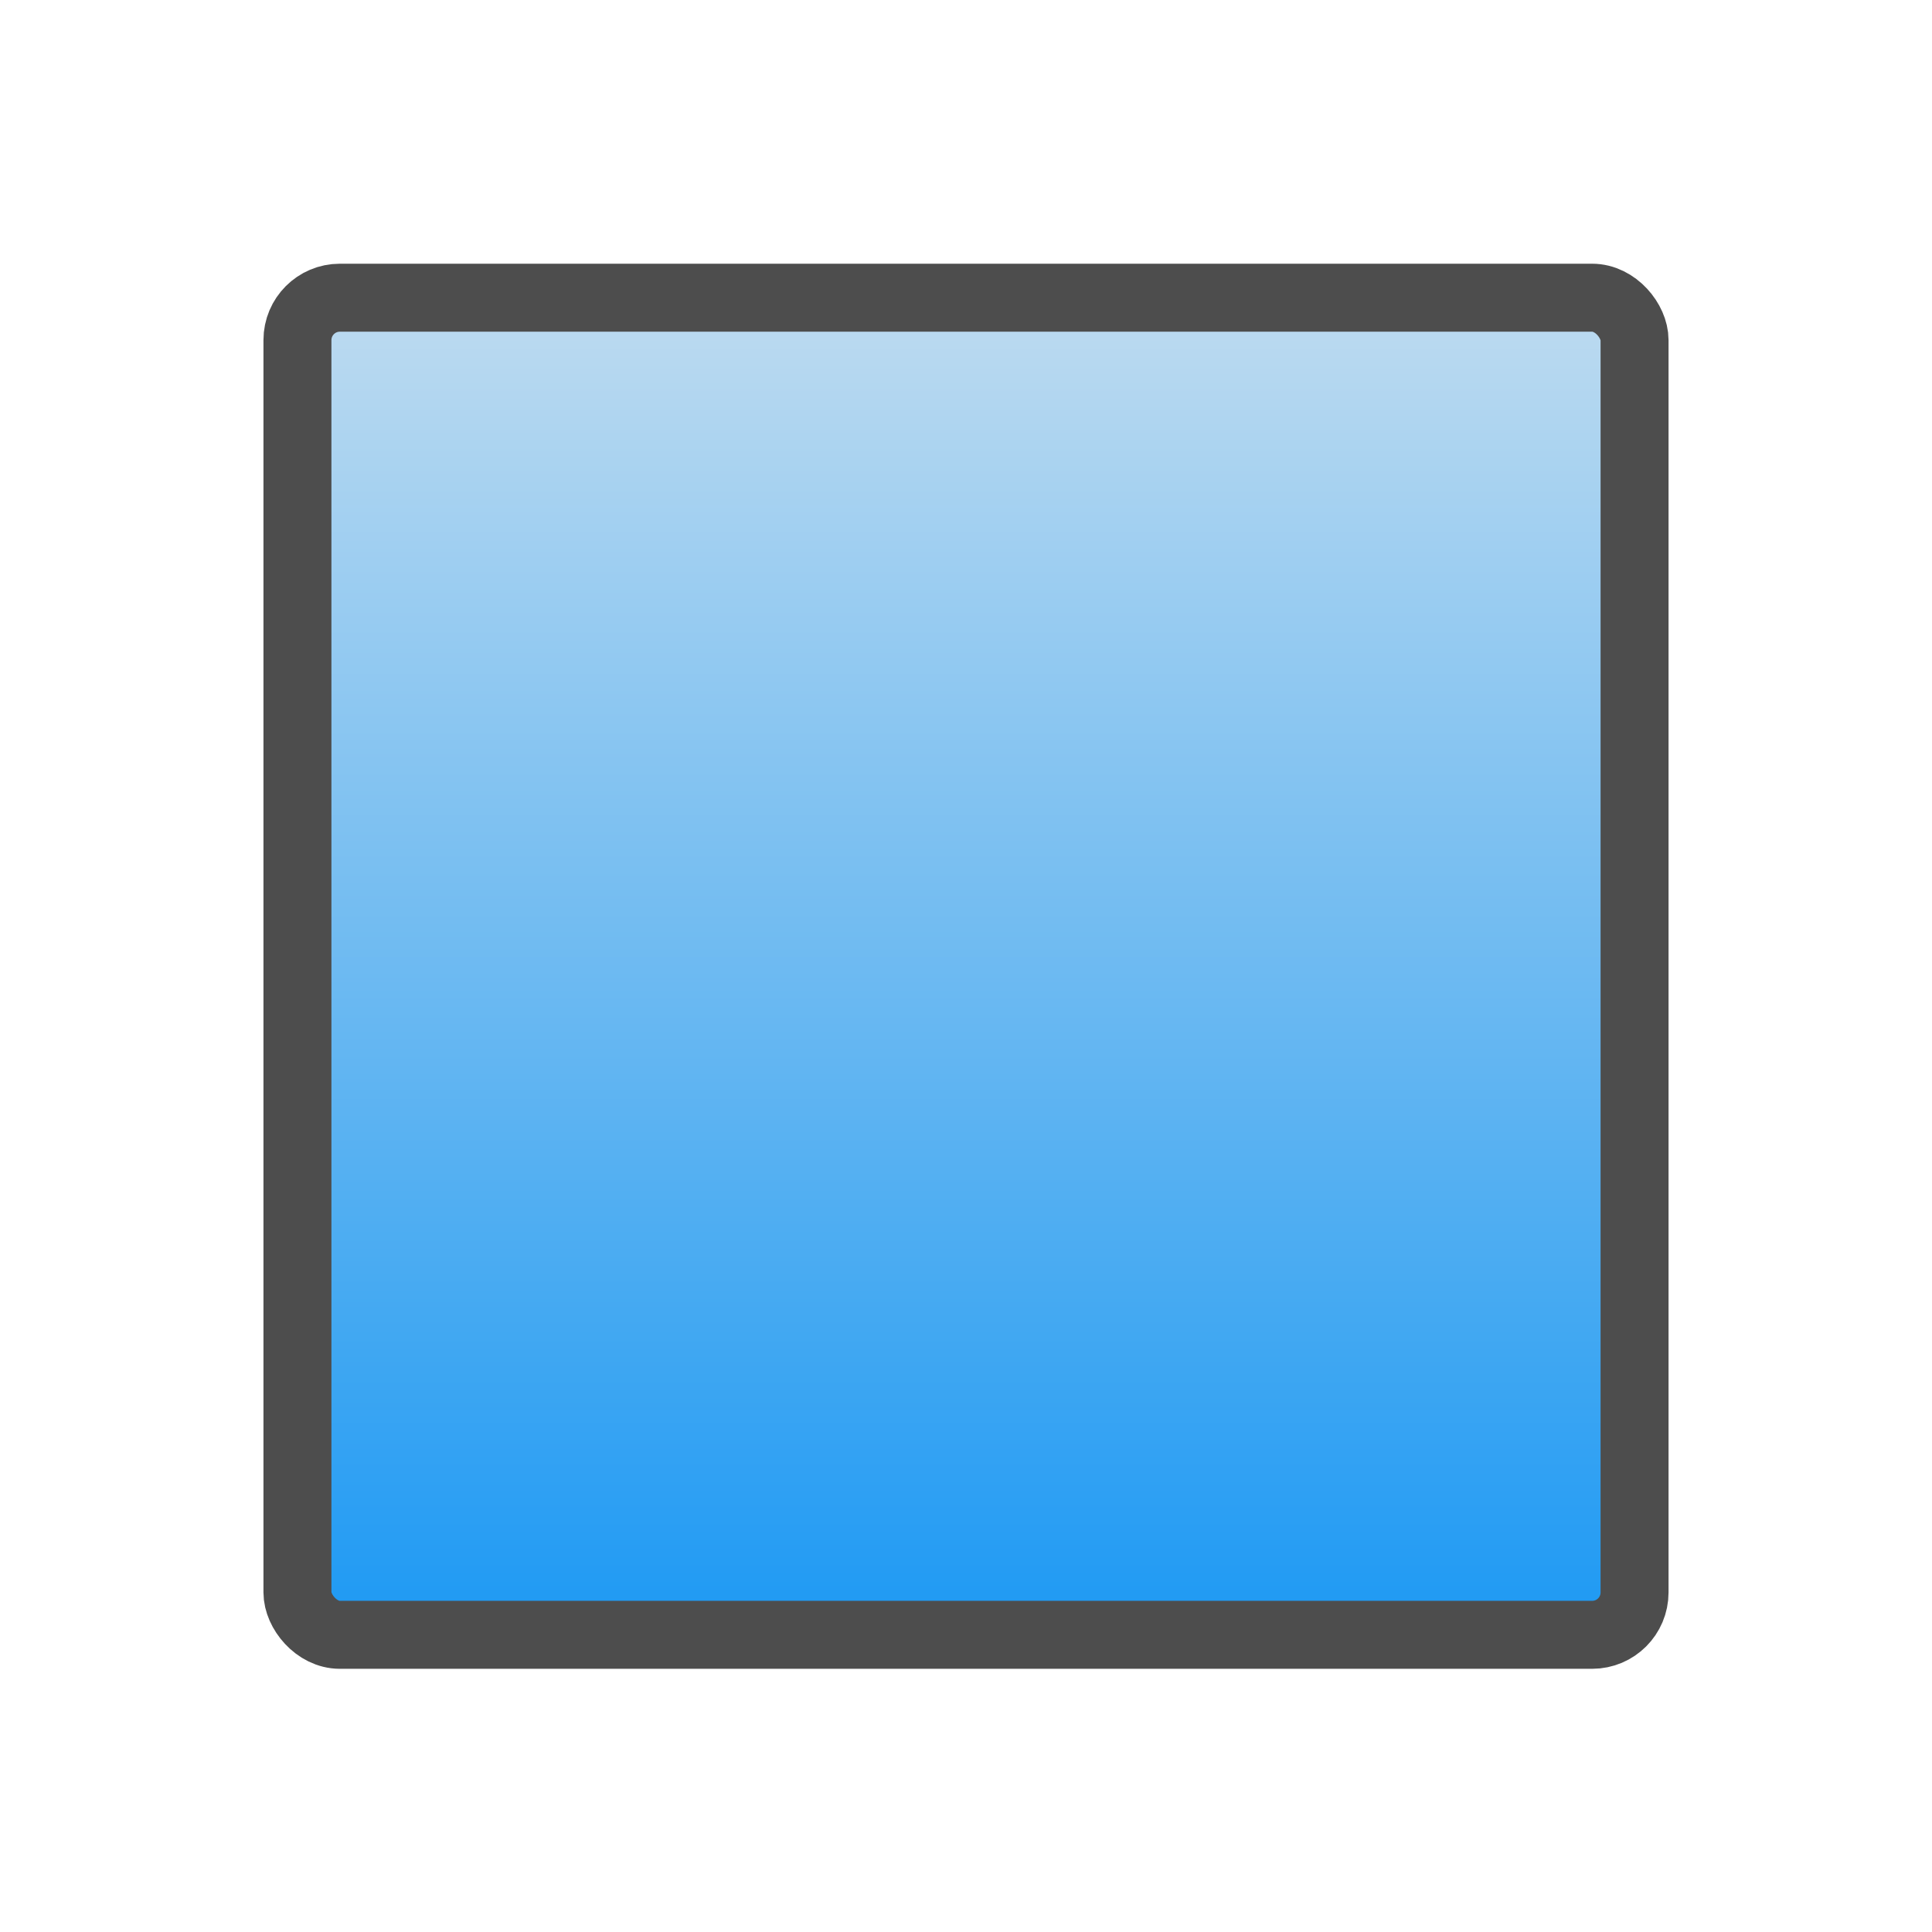 <svg xmlns="http://www.w3.org/2000/svg" viewBox="0 0 22 22"><defs><linearGradient id="0" y1="1050" x2="0" y2="1034.53" gradientUnits="userSpaceOnUse"><stop stop-color="#1d99f3"/><stop offset="1" stop-color="#c0dcf0"/></linearGradient></defs><g transform="translate(1-1031.36)"><rect width="15.226" height="15.226" x="2.387" y="1034.75" fill="url(#0)" fill-rule="evenodd" stroke="#4d4d4d" stroke-linecap="square" stroke-width=".774" rx=".483"/></g></svg>